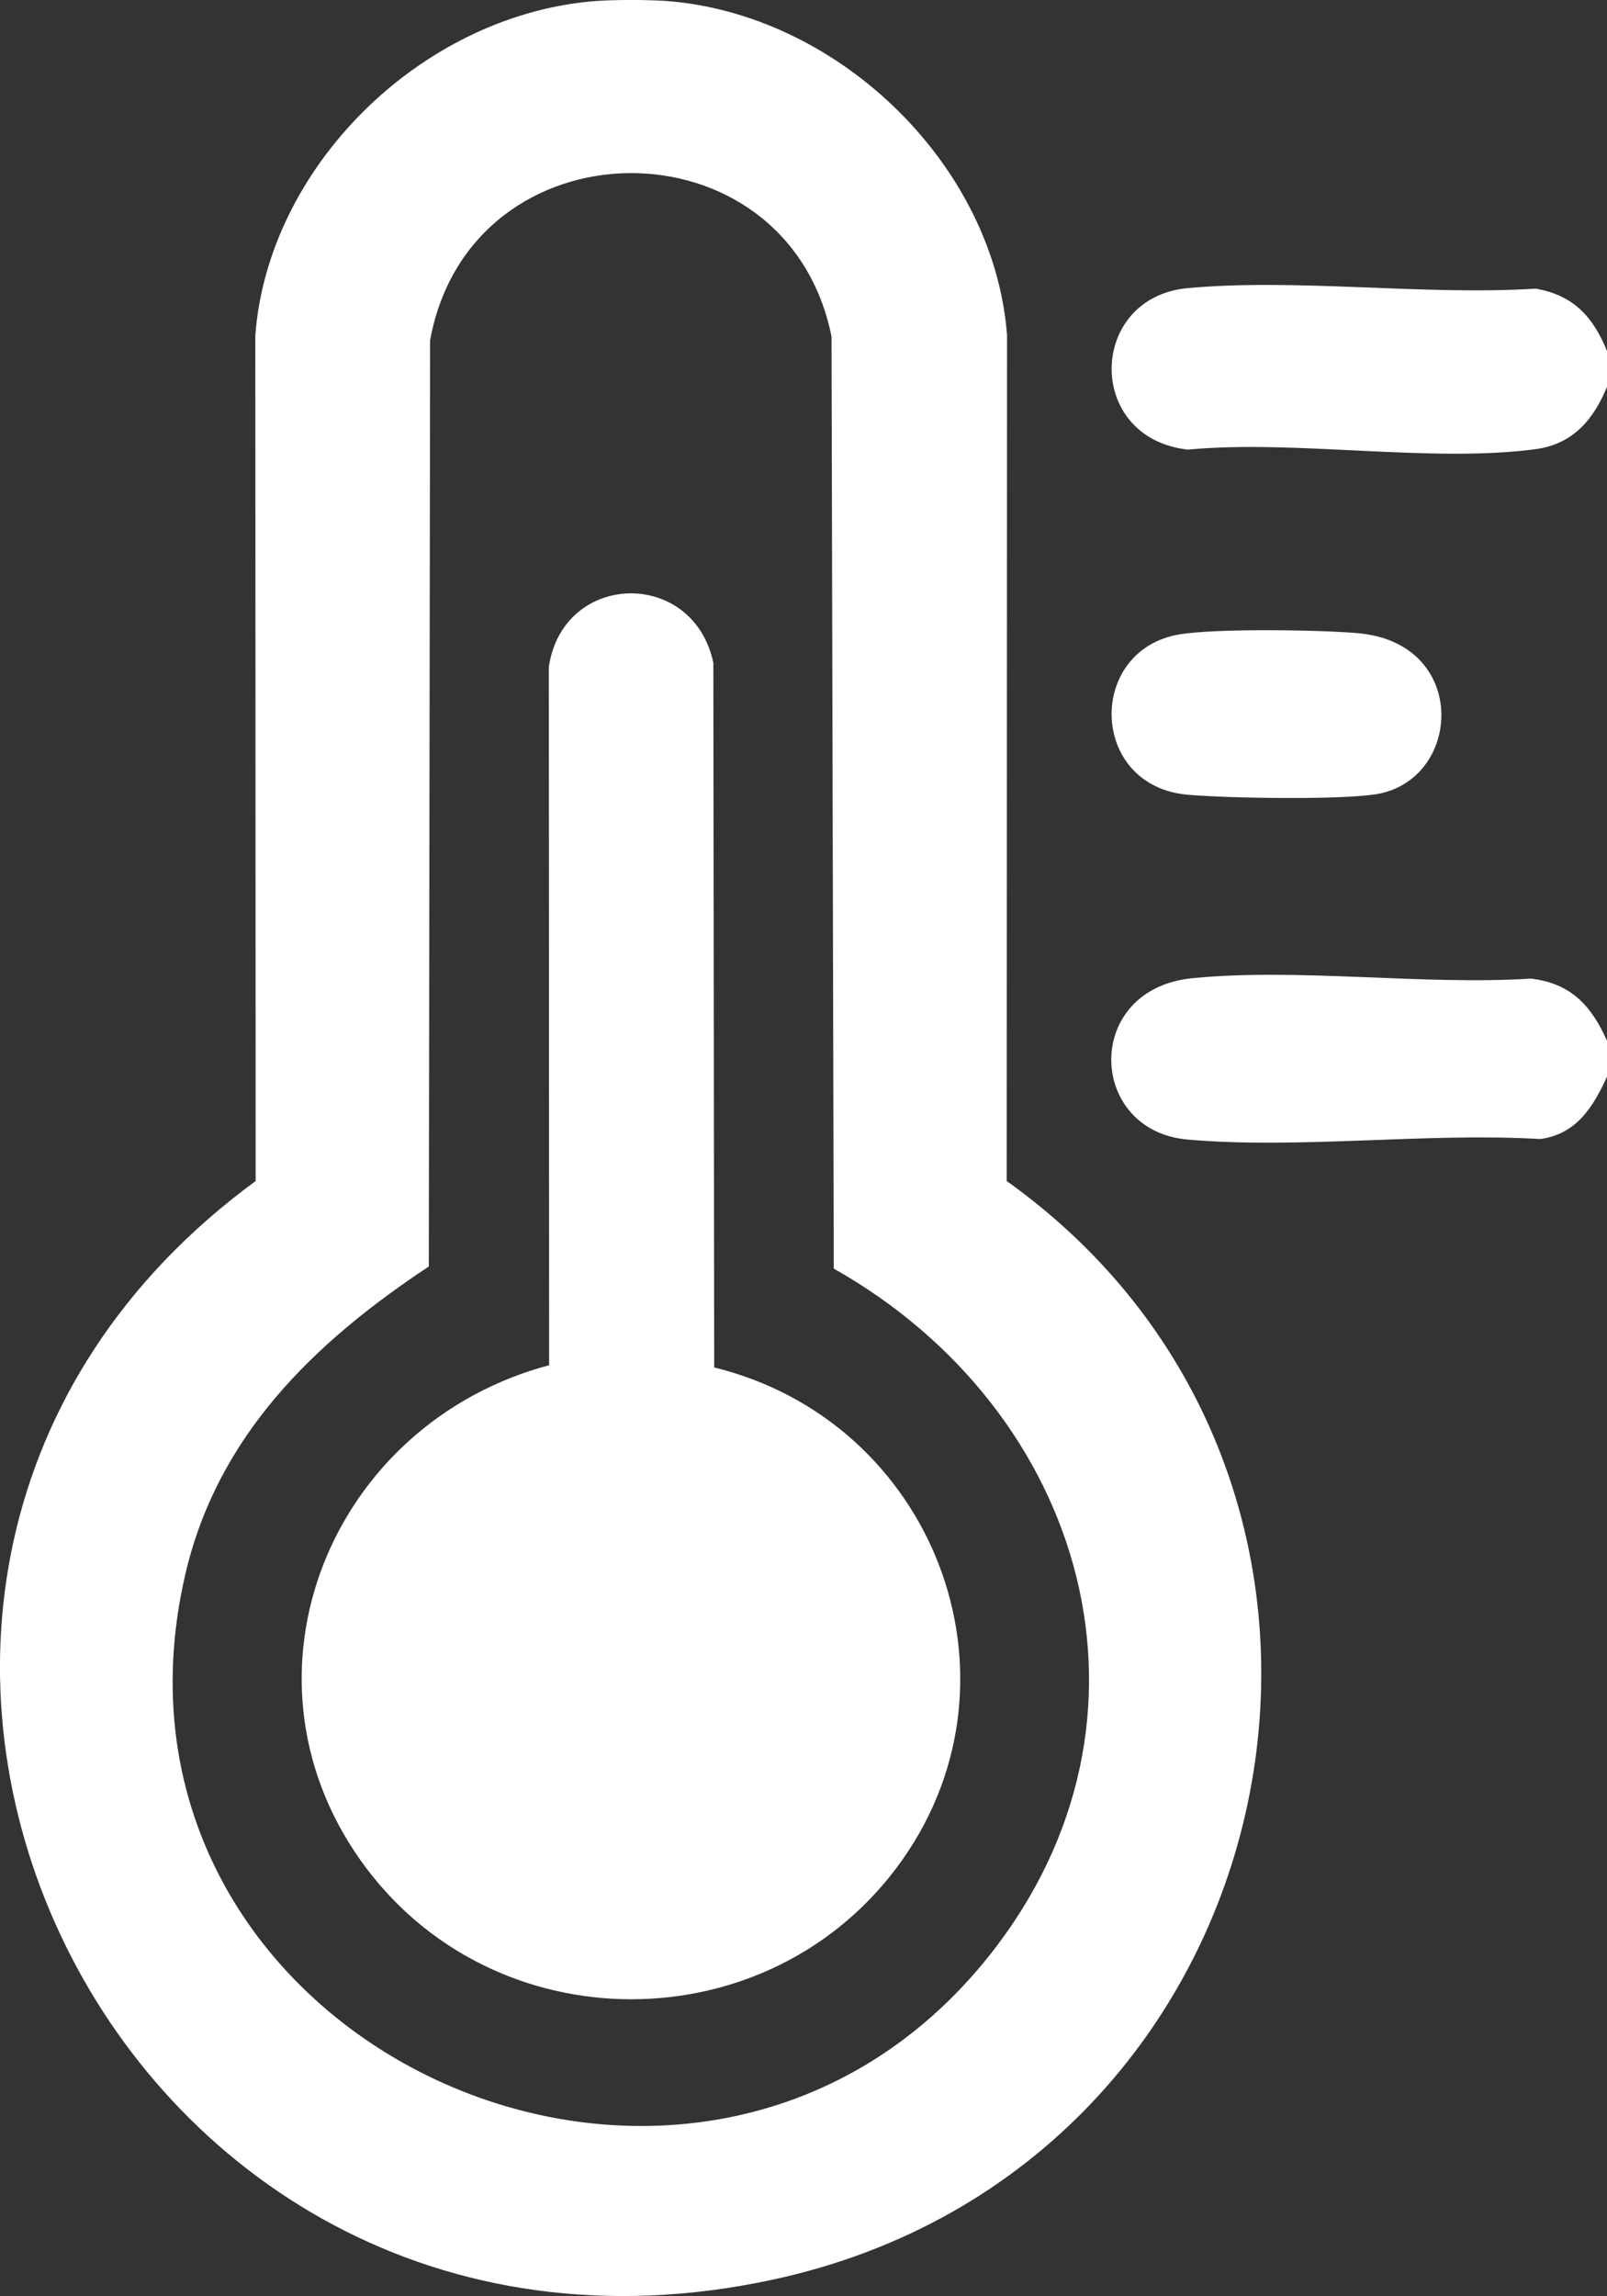 <?xml version="1.0" encoding="UTF-8"?>
<svg id="Layer_1" data-name="Layer 1" xmlns="http://www.w3.org/2000/svg" xmlns:xlink="http://www.w3.org/1999/xlink" viewBox="0 0 150.8 215.42">
  <rect x="0" y="0" width="150.8" height="215.42" fill="#333333" stroke="none"/>
  <defs>
    <style>
      .cls-1 {
        fill: none;
      }

      .cls-2 {
        fill: #fff;
      }

      .cls-3 {
        clip-path: url(#clippath);
      }
    </style>
    <clipPath id="clippath">
      <rect class="cls-1" x="0" width="150.79" height="215.42"/>
    </clipPath>
  </defs>
  <g class="cls-3">
    <g>
      <path class="cls-2" d="M63.1.14c16.02,1.53,30.21,15.6,31.4,31.3l-.03,79.36c40.36,28.84,27.26,92.43-21.91,103.06-62.87,13.59-99.44-65.76-48.57-103.06l-.03-79.36C25.16,15.71,39.31,1.67,55.37.14c2-.19,5.73-.19,7.74,0ZM78.24,119l-.21-87.43c-4.17-20.63-33.89-20.37-37.67.36l-.12,86.89c-10.86,7.18-19.86,15.95-22.86,28.92-10.16,43.96,47.88,70.58,75.54,35.62,17.42-22.03,9.05-50.96-14.69-64.35Z"/>
      <path class="cls-2" d="M150.8,32.93v3.36c-1.24,3.02-3.15,5.37-6.7,5.85-9.86,1.31-22.47-.91-32.63.04-9.69-1.07-9.38-14.29-.02-15.15,10.32-.94,22.17.71,32.65.05,3.59.61,5.43,2.71,6.7,5.85h0Z"/>
      <path class="cls-2" d="M150.8,97.65v3.36c-1.28,2.79-2.83,5.39-6.27,5.85-10.66-.63-22.57.97-33.08.05-9.41-.81-9.86-14.13.45-15.14,9.99-.98,21.59.68,31.76.04,3.78.44,5.7,2.58,7.14,5.84h0Z"/>
      <path class="cls-2" d="M110.71,59.51c3.44-.56,13-.43,16.68-.11,10.57.89,9.84,13.87,1.68,15.12-3.52.54-13.85.37-17.61.04-9.29-.8-9.51-13.62-.74-15.05Z"/>
      <path class="cls-2" d="M67.02,128.29c20.54,5.04,29.8,28.93,17.68,46.16-12.29,17.47-38.6,17.5-50.92,0-12.32-17.5-2.73-40.91,17.75-46.37l-.03-65.52c1.35-8.99,13.56-9.26,15.44-.38l.08,66.12h0Z"/>
    </g>
  </g>
</svg>